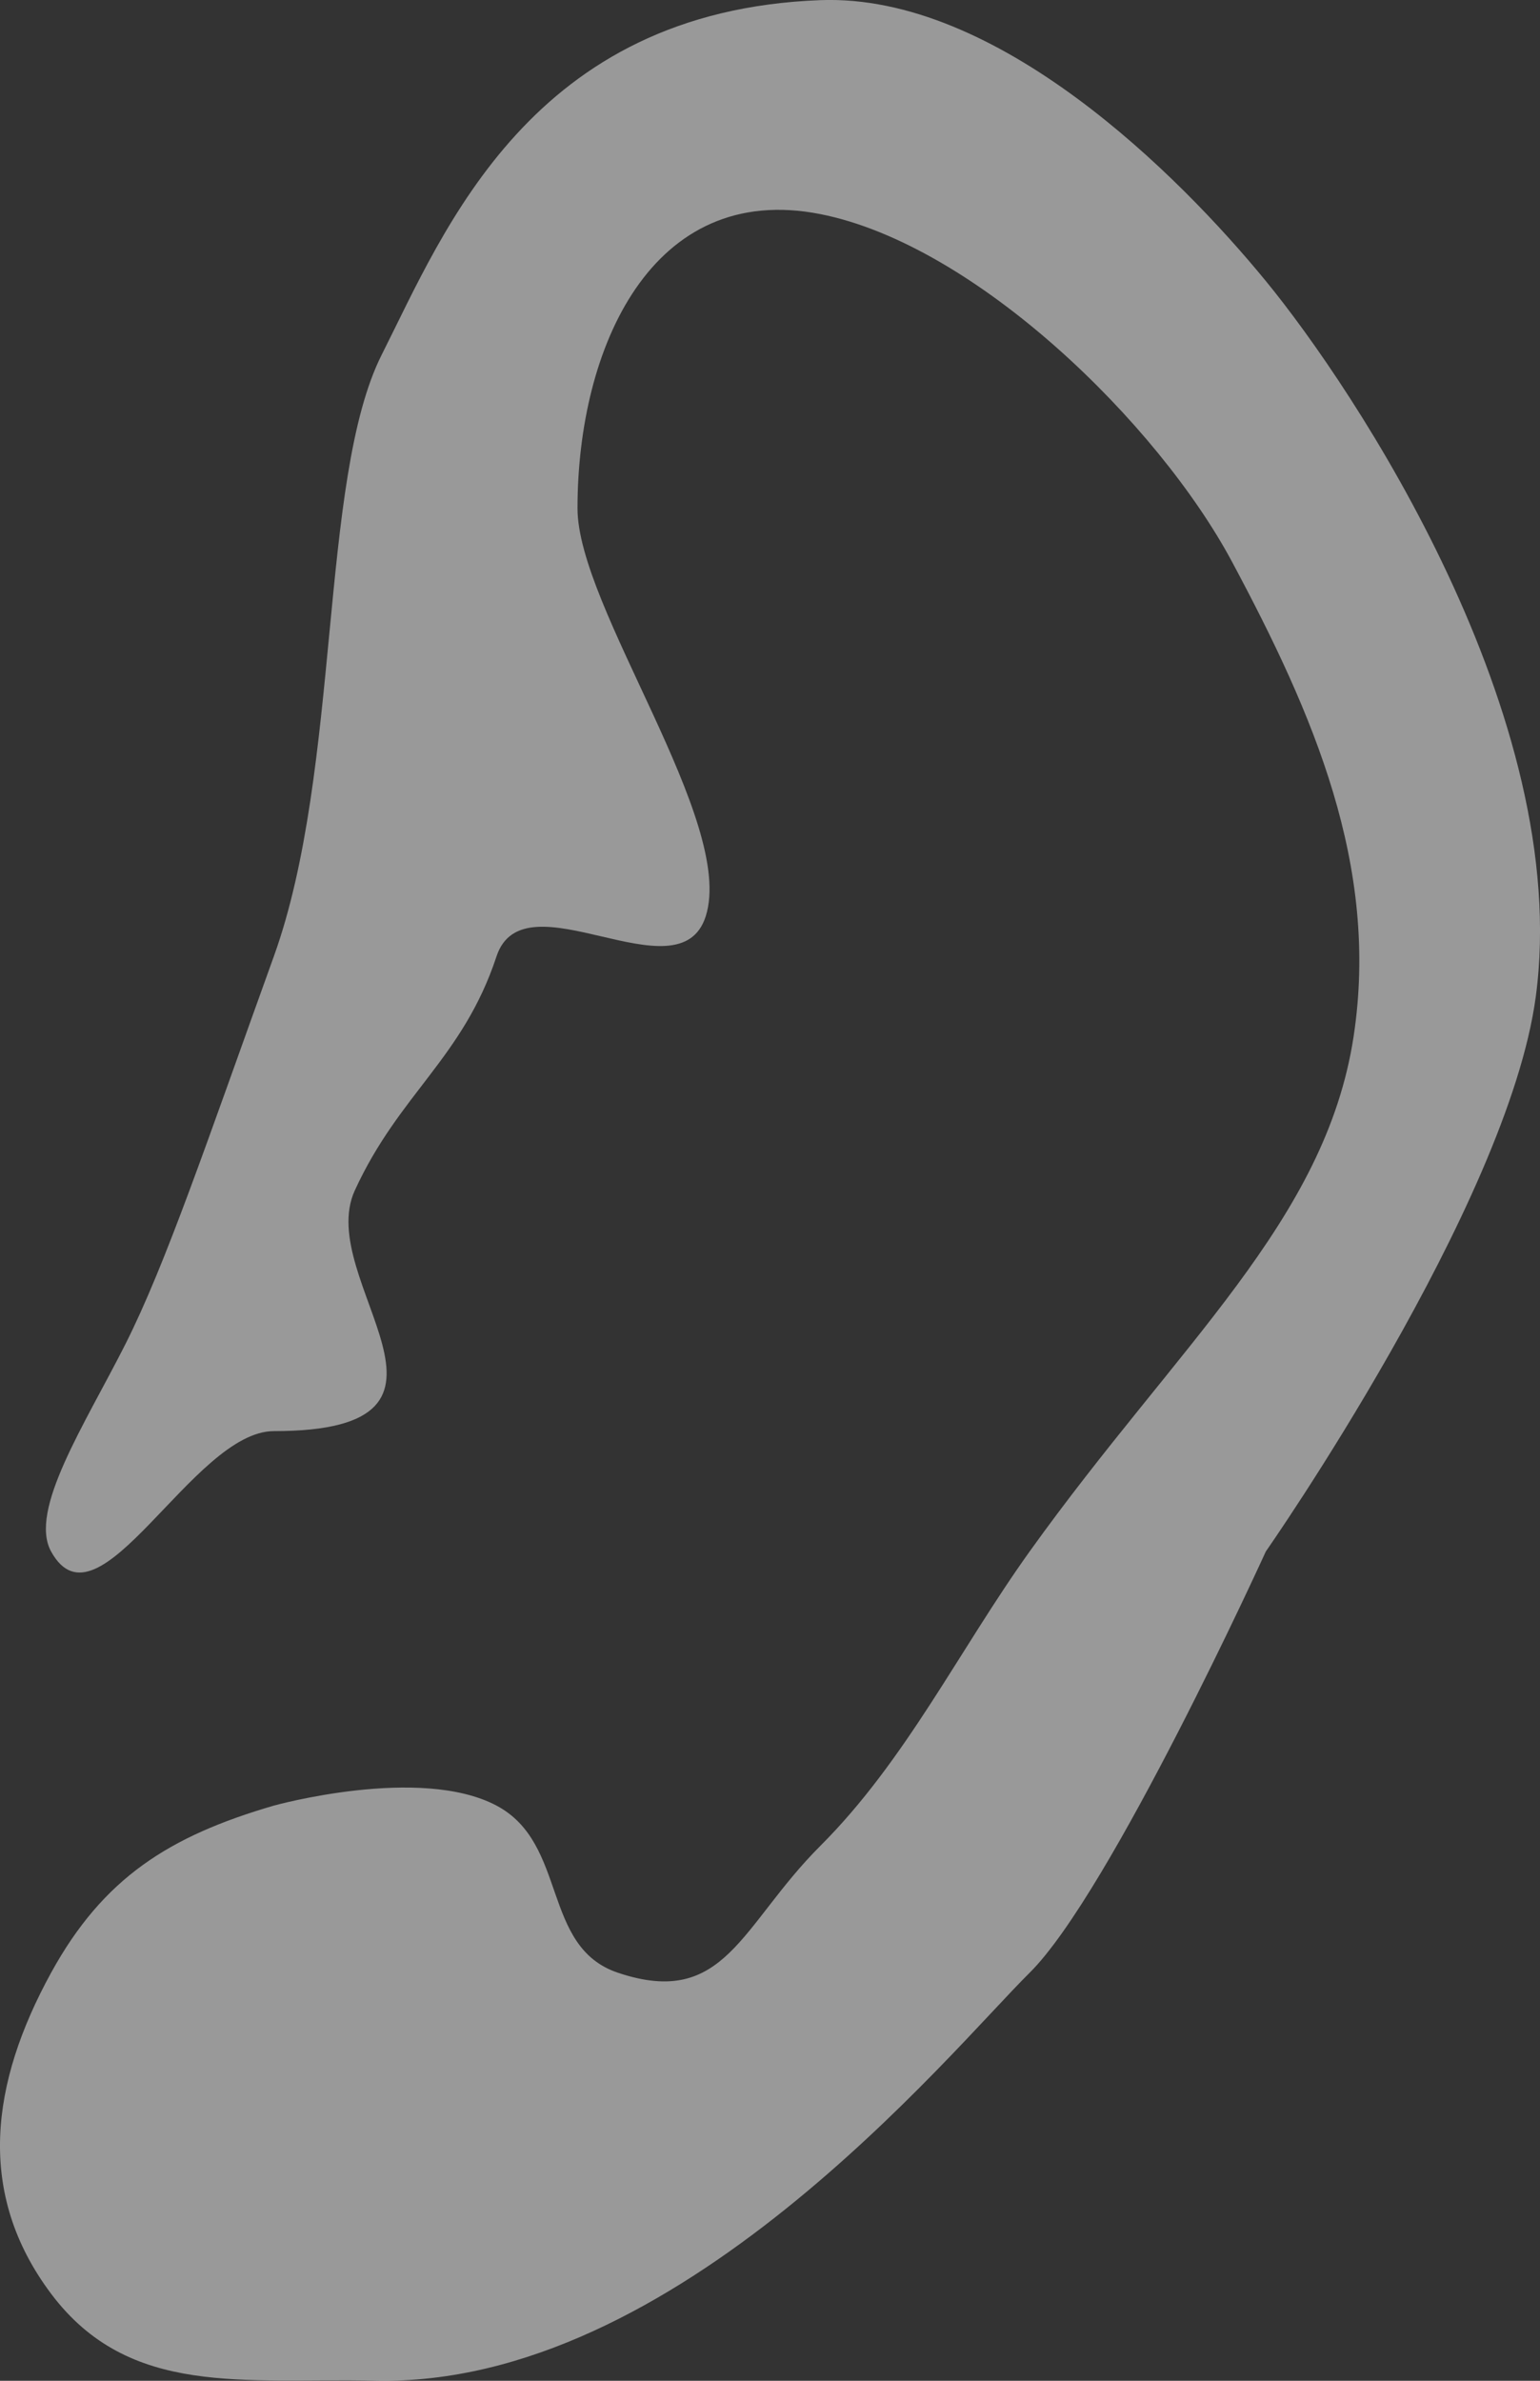 <svg width="22" height="34" viewBox="0 0 22 34" fill="none" xmlns="http://www.w3.org/2000/svg">
<rect x="0" y="0" width="22" height="34" fill="#333333" stroke="none"/>
<path d="M0.73 32.757C-0.348 31.321 -0.133 29.746 0.73 28.173C1.475 26.817 2.417 26.222 3.912 25.786C3.912 25.786 5.998 25.206 7.093 25.786C8.116 26.328 7.73 27.805 8.828 28.173C10.362 28.688 10.58 27.498 11.721 26.359C12.941 25.14 13.706 23.558 14.709 22.157C16.83 19.197 18.934 17.439 19.337 14.804C19.708 12.37 18.765 10.199 17.601 8.024C16.543 6.047 13.936 3.497 11.721 3.058C9.31 2.581 8.25 4.968 8.25 7.26C8.25 8.677 10.511 11.733 10.082 13.085C9.705 14.269 7.483 12.478 7.093 13.658C6.613 15.111 5.705 15.615 5.069 17C4.477 18.288 7.093 20.438 3.912 20.438C2.755 20.438 1.408 23.388 0.73 22.157C0.406 21.568 1.212 20.343 1.791 19.197C2.369 18.051 2.948 16.332 3.912 13.658C4.876 10.984 4.554 6.846 5.454 5.064C6.354 3.281 7.583 0.156 11.721 0.002C14.246 -0.091 16.83 2.485 18.083 4.013C19.337 5.541 22.473 10.242 21.94 14.231C21.542 17.208 18.083 22.157 18.083 22.157C18.083 22.157 15.866 27.027 14.709 28.173C13.552 29.319 9.671 34.096 5.358 33.998C3.486 33.956 1.848 34.245 0.73 32.757Z" fill="white" fill-opacity="0.5"/>
</svg>
